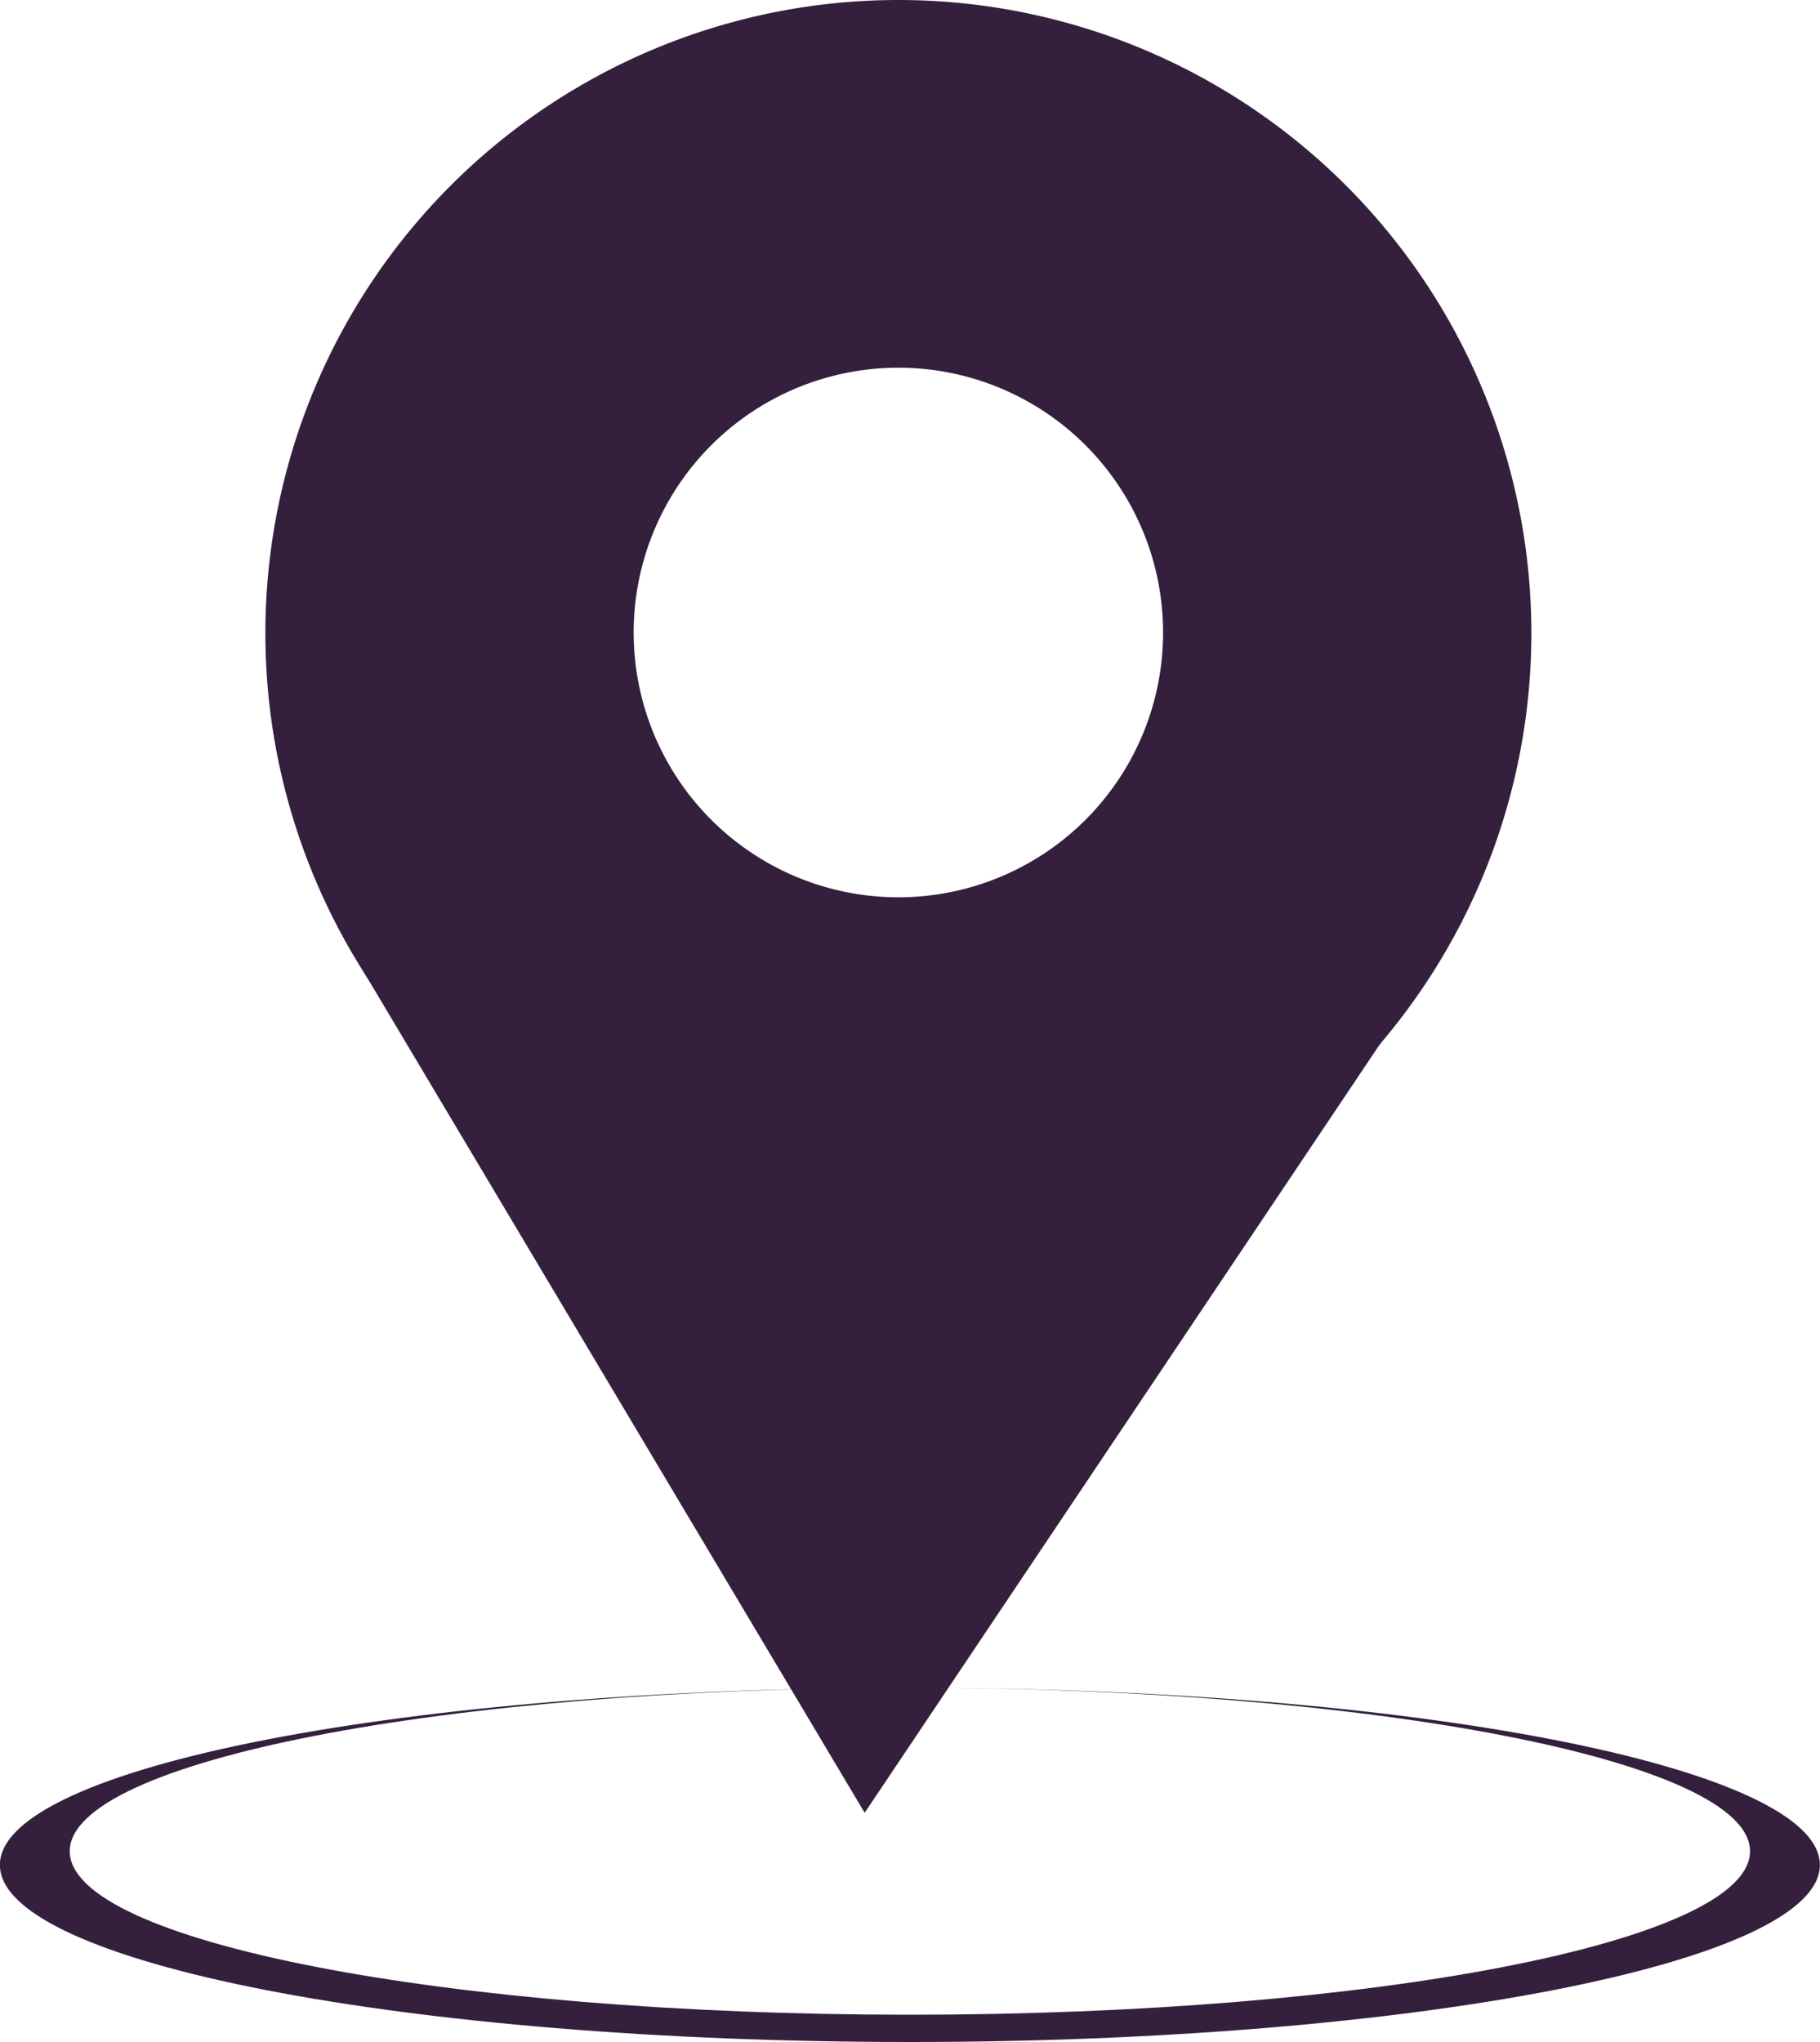 <svg id="Ebene_1" data-name="Ebene 1" xmlns="http://www.w3.org/2000/svg" viewBox="0 0 158.14 177.38"><defs><style>.cls-1{fill:#34203d;}</style></defs><path class="cls-1" d="M100,8.71a55,55,0,1,0,55,55A55,55,0,0,0,100,8.71Zm0,77.94a23,23,0,1,1,23-23A23,23,0,0,1,100,86.65Z" transform="translate(-21.94 -8.71)"/><path class="cls-1" d="M53.07,92.33l44,73.84L149,88.73,53.07,90.15Z" transform="translate(-21.94 -8.71)"/><path class="cls-1" d="M101,155.31c40.3,0,73,6.36,73,14.2s-32.67,14.2-73,14.2-73-6.36-73-14.2,32.67-14.2,73-14.2c-43.67,0-79.07,6.89-79.07,15.39s35.4,15.38,79.07,15.38,79.07-6.89,79.07-15.38S144.68,155.31,101,155.31Z" transform="translate(-21.94 -8.71)"/></svg>